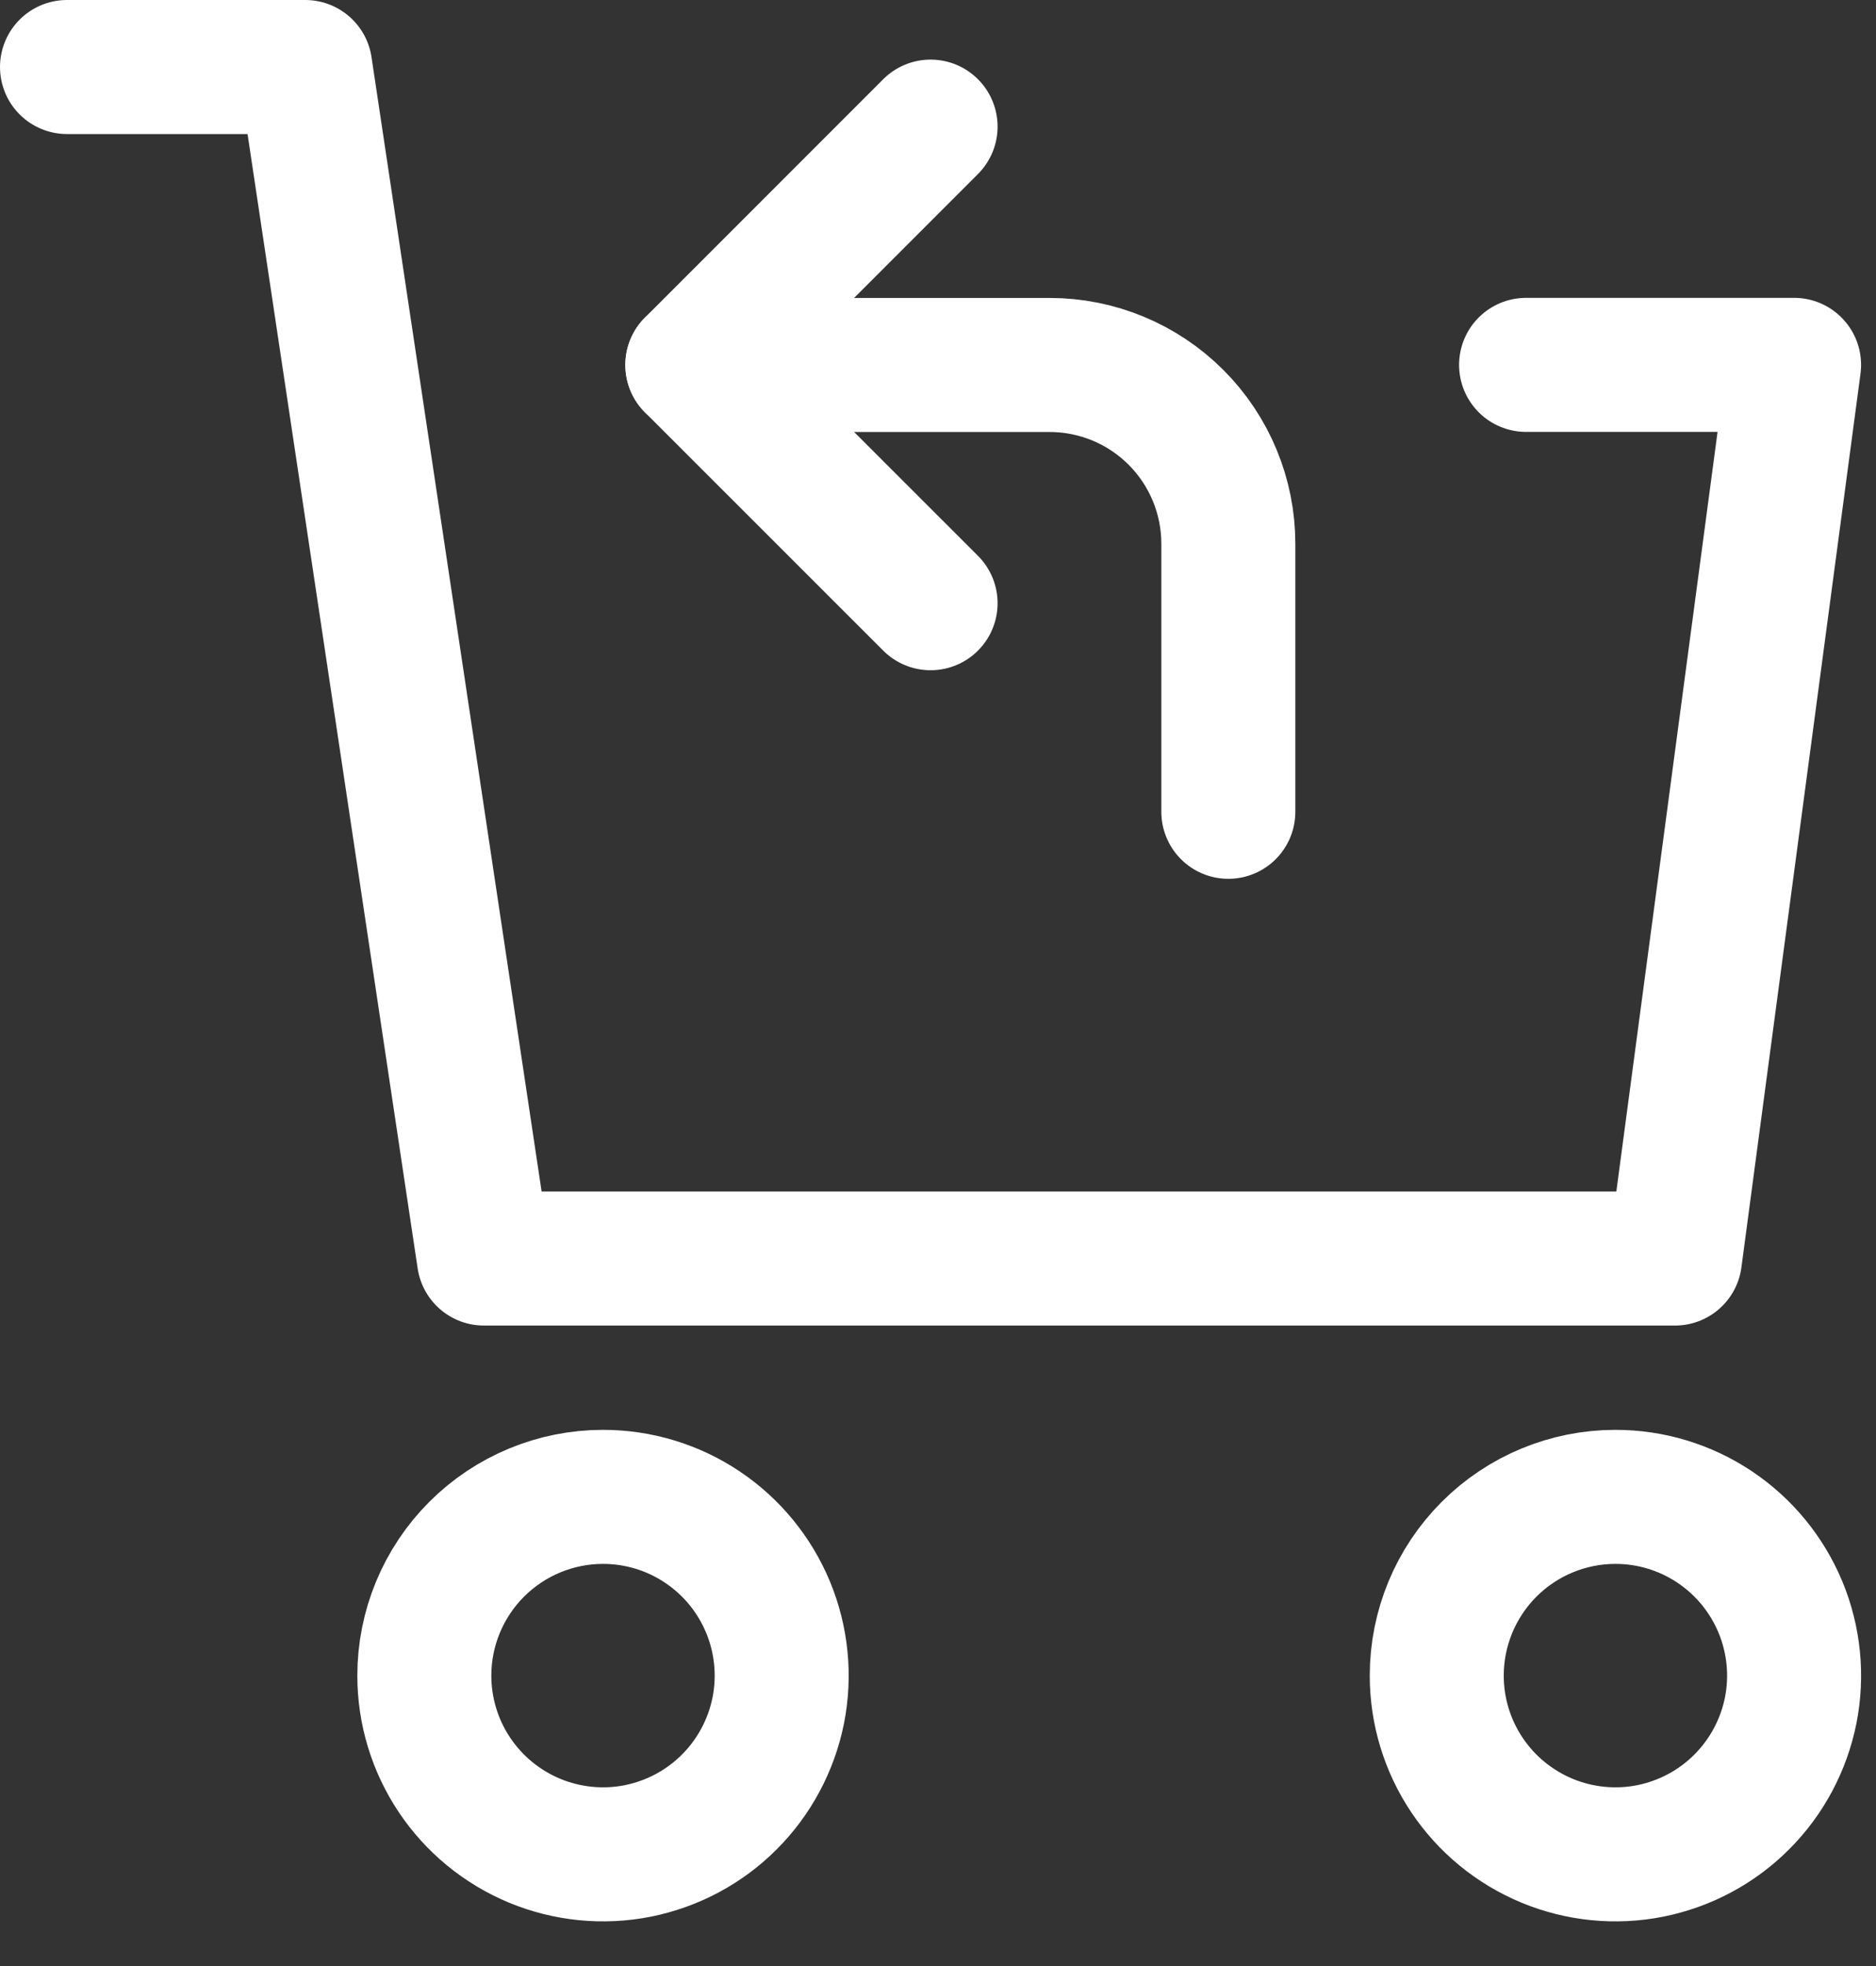 <svg width="21" height="22" viewBox="0 0 21 22" fill="none" xmlns="http://www.w3.org/2000/svg">
<rect x="0" y="0" width="21" height="22" fill="#333333" stroke="none"/>
<g clip-path="url(#clip0)">
<path d="M13.75 9.084V6.084C13.75 5.554 13.539 5.045 13.164 4.67C12.789 4.295 12.28 4.084 11.75 4.084H7.75" stroke="white" stroke-width="1.5" stroke-miterlimit="10" stroke-linecap="round" stroke-linejoin="round"/>
<path d="M10.417 6.75L7.75 4.084L10.417 1.417" stroke="white" stroke-width="1.5" stroke-miterlimit="10" stroke-linecap="round" stroke-linejoin="round"/>
<path d="M6.75 16.75C7.146 16.75 7.532 16.867 7.861 17.087C8.19 17.307 8.446 17.619 8.598 17.985C8.749 18.35 8.789 18.752 8.712 19.14C8.634 19.528 8.444 19.884 8.164 20.164C7.885 20.444 7.528 20.634 7.14 20.712C6.752 20.789 6.35 20.749 5.985 20.598C5.619 20.446 5.307 20.19 5.087 19.861C4.867 19.532 4.75 19.146 4.75 18.75C4.75 18.22 4.961 17.711 5.336 17.336C5.711 16.961 6.22 16.75 6.75 16.75V16.75Z" stroke="white" stroke-width="1.5" stroke-miterlimit="10" stroke-linecap="round" stroke-linejoin="round"/>
<path d="M18.083 16.75C18.479 16.75 18.865 16.867 19.194 17.087C19.523 17.307 19.779 17.619 19.931 17.985C20.082 18.35 20.122 18.752 20.045 19.14C19.967 19.528 19.777 19.884 19.497 20.164C19.218 20.444 18.861 20.634 18.473 20.712C18.085 20.789 17.683 20.749 17.318 20.598C16.952 20.446 16.64 20.19 16.42 19.861C16.2 19.532 16.083 19.146 16.083 18.75C16.083 18.22 16.294 17.711 16.669 17.336C17.044 16.961 17.553 16.75 18.083 16.75V16.75Z" stroke="white" stroke-width="1.5" stroke-miterlimit="10" stroke-linecap="round" stroke-linejoin="round"/>
<path d="M17.083 4.083H20.083L18.75 14.083H5.417L3.417 0.75H0.75" stroke="white" stroke-width="1.5" stroke-miterlimit="10" stroke-linecap="round" stroke-linejoin="round"/>
</g>
<defs>
<clipPath id="clip0">
<rect width="20.833" height="21.5" fill="white"/>
</clipPath>
</defs>
</svg>
